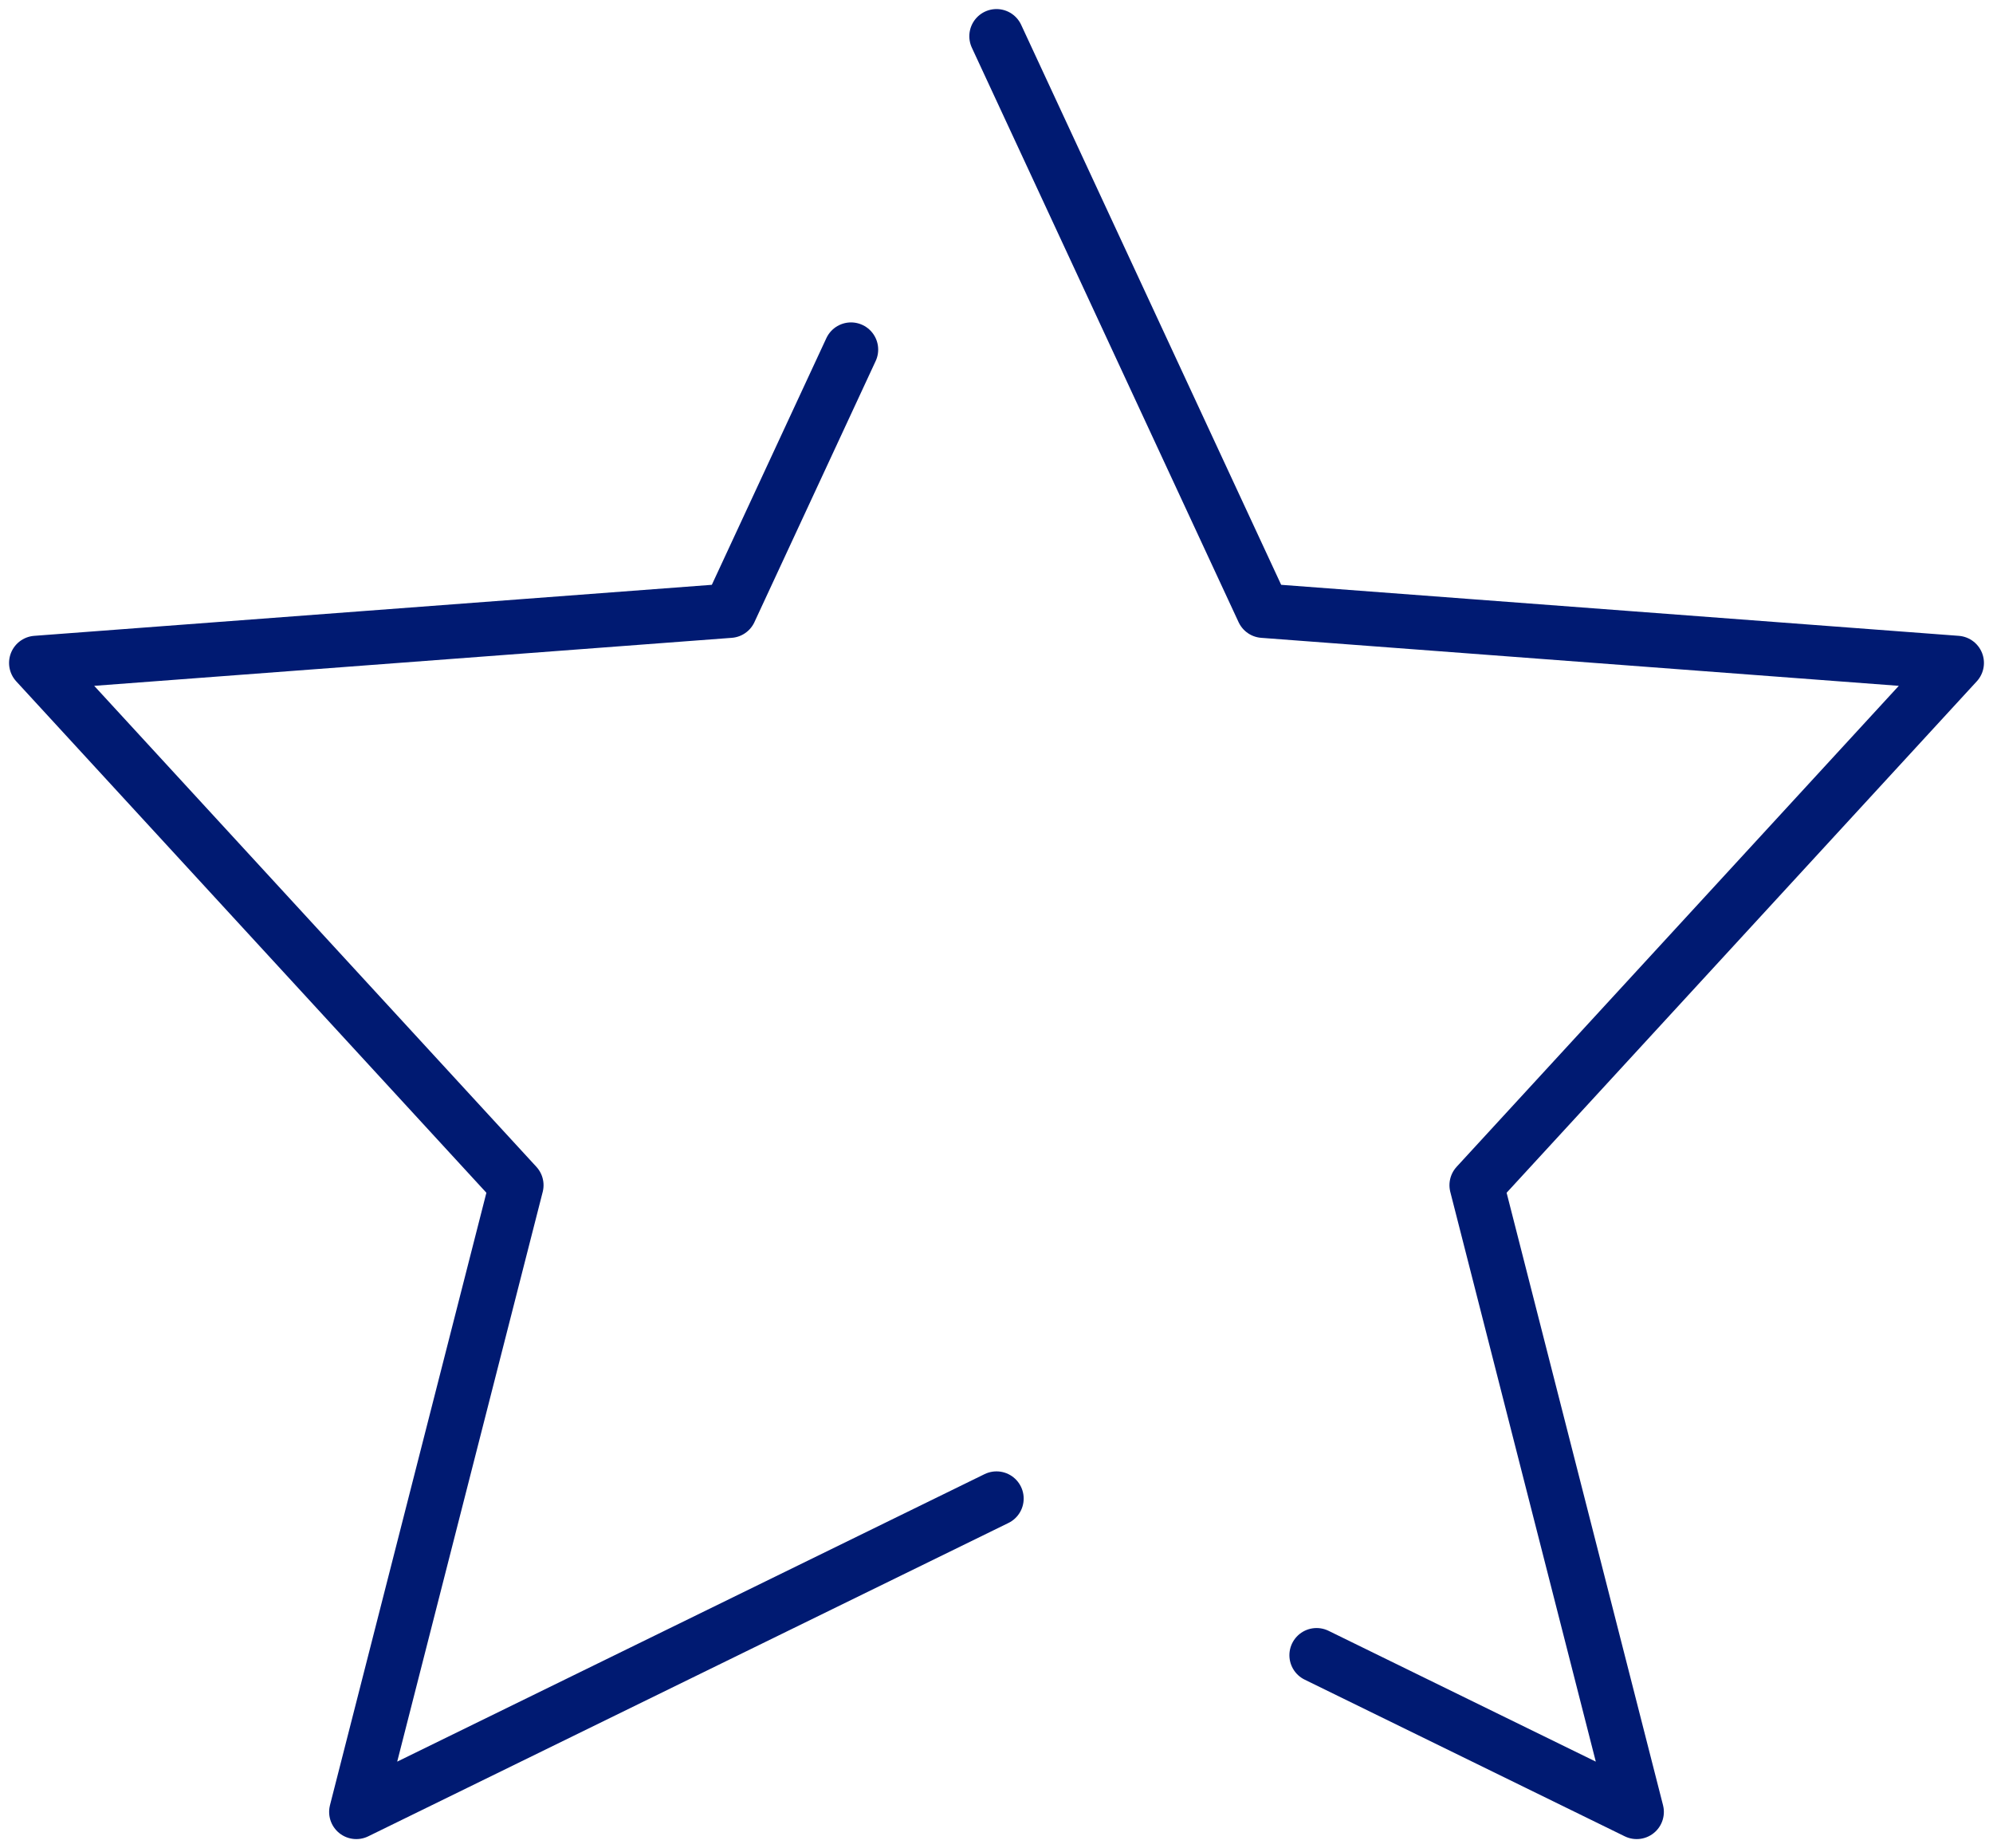 <svg width="55" height="51" viewBox="0 0 55 51" fill="none" xmlns="http://www.w3.org/2000/svg">
<path d="M27.5 41.353L9.833 50L14.25 32.706L1 18.294L20.139 16.853L23.485 9.647M27.5 1L34.861 16.853L54 18.294L40.75 32.706L45.167 50L36.333 45.676" stroke="#001A72" stroke-width="1.5" stroke-linecap="round" stroke-linejoin="round"/>
</svg>
